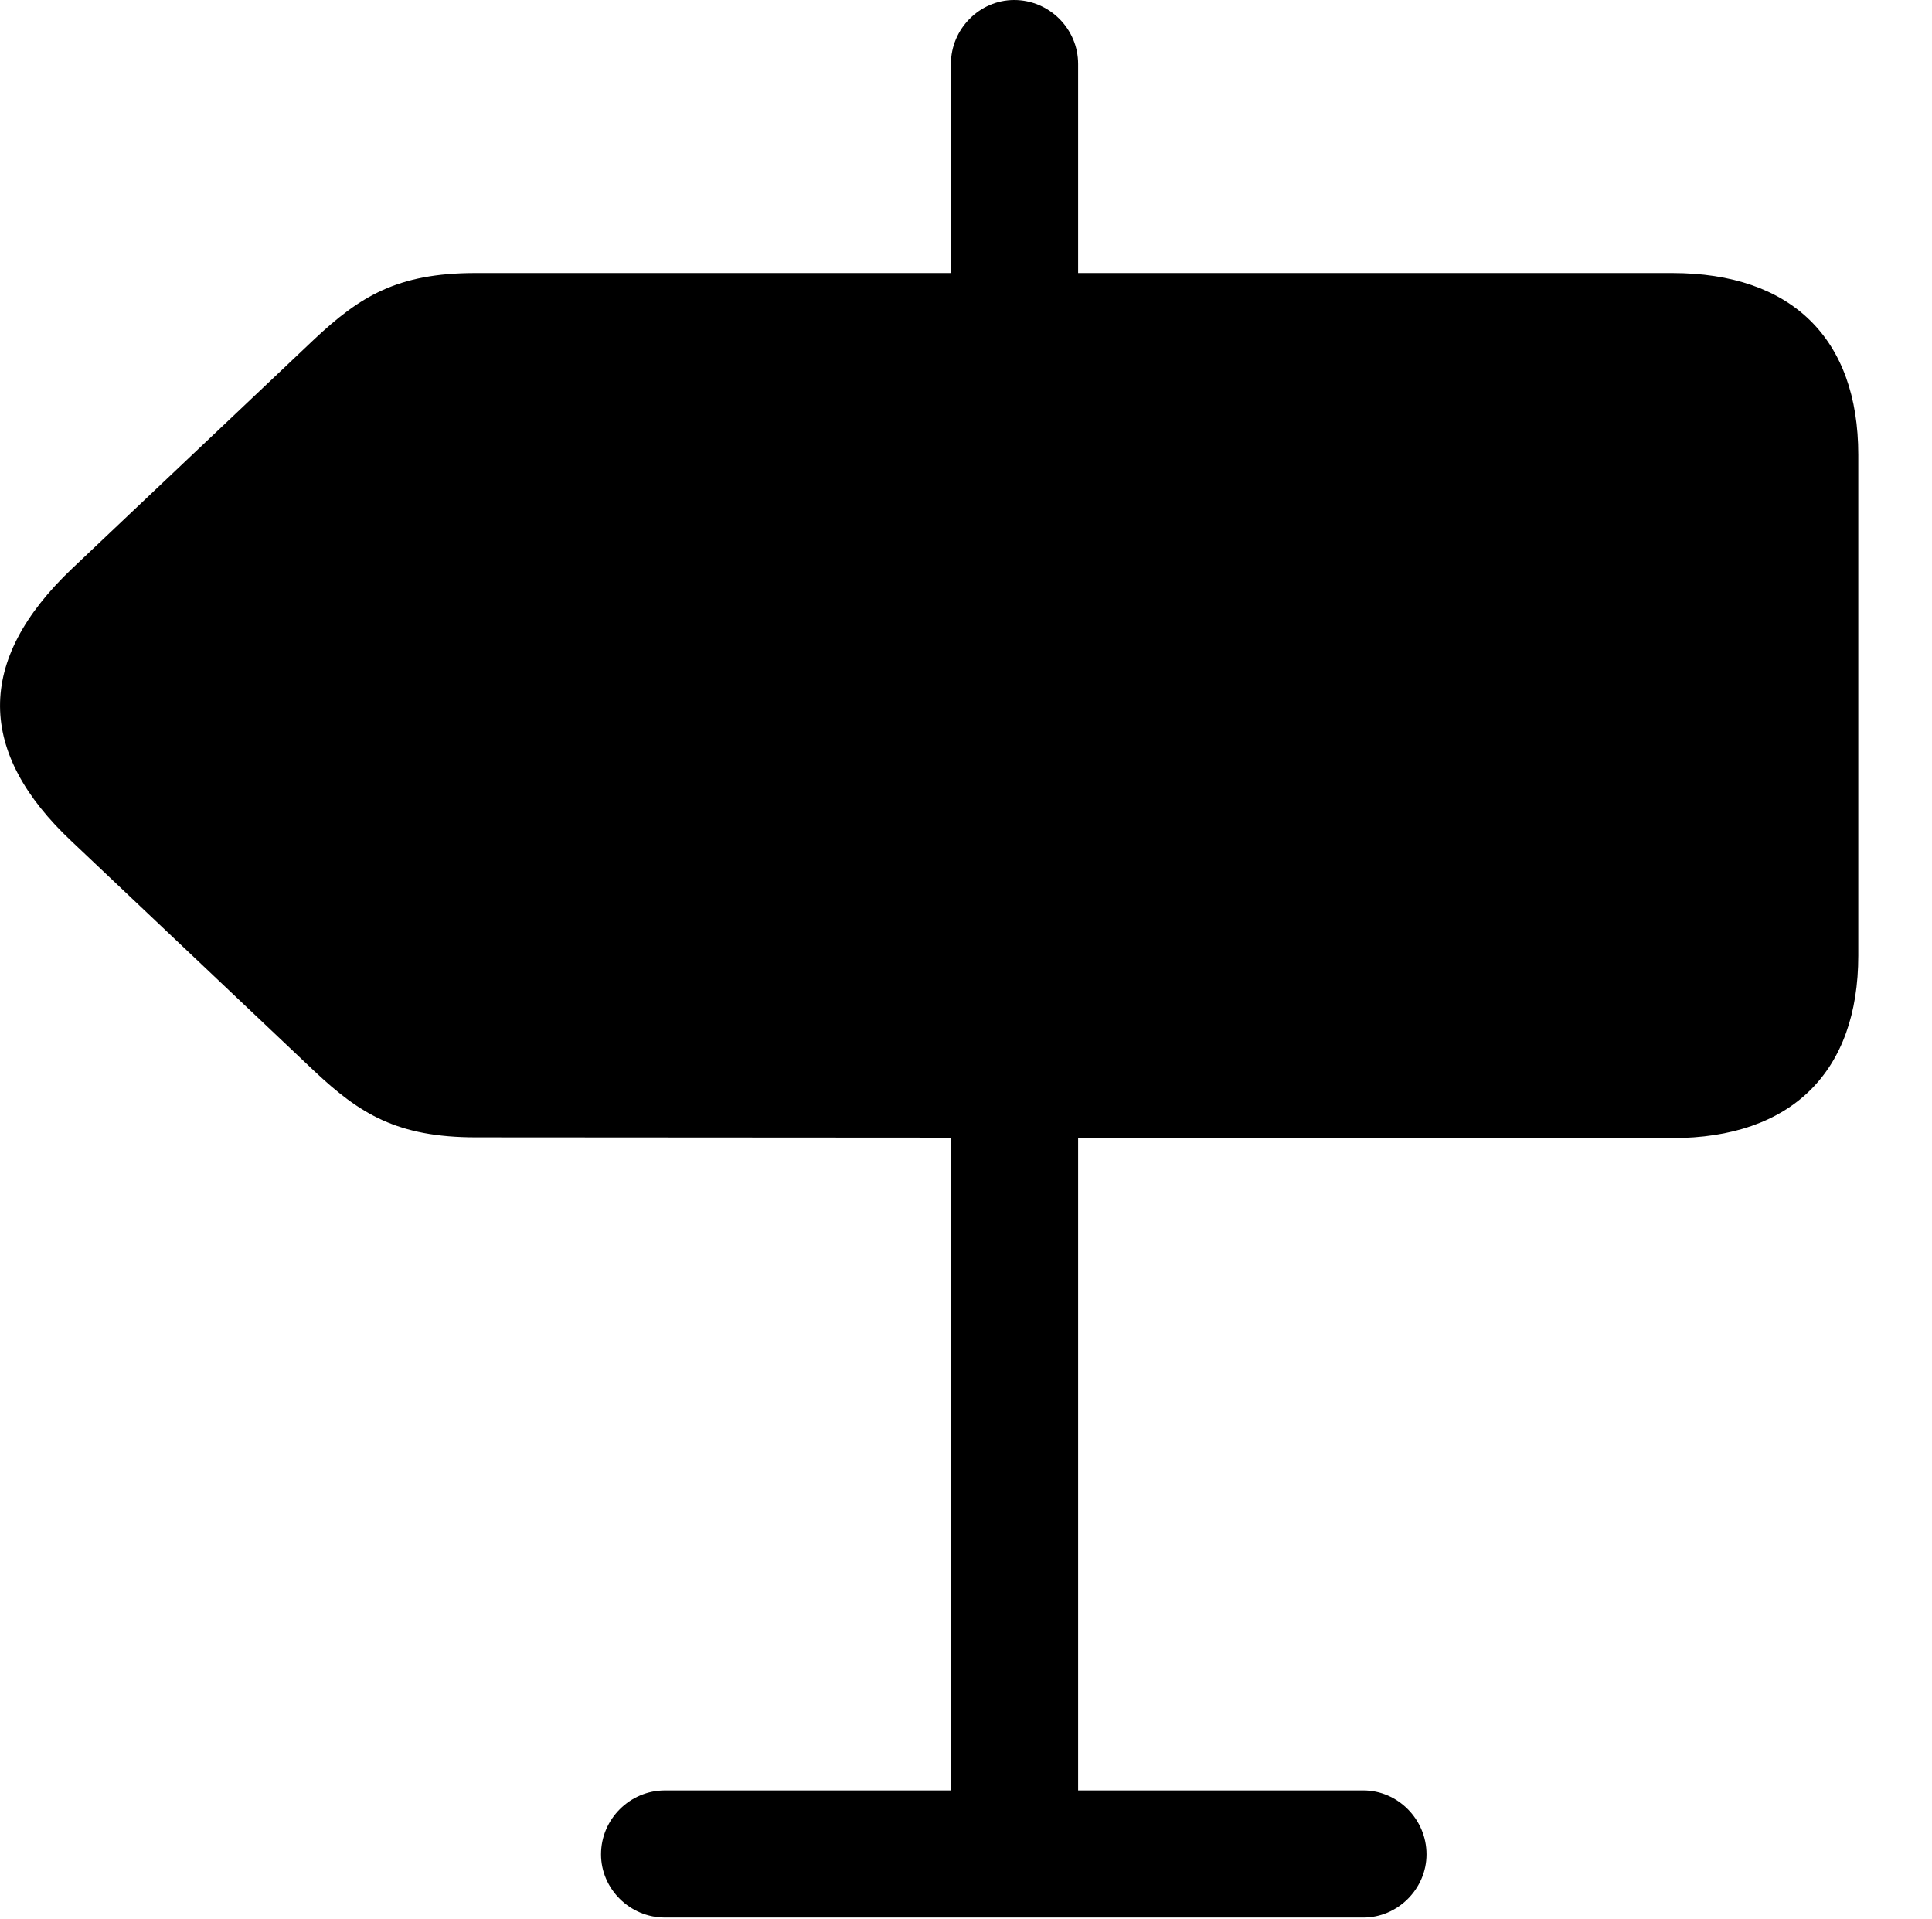 <svg version="1.1" xmlns="http://www.w3.org/2000/svg" xmlns:xlink="http://www.w3.org/1999/xlink" width="26.262" height="26.084" viewBox="0 0 26.262 26.084">
 <g>
  <rect height="26.084" opacity="0" width="26.262" x="0" y="0"/>
  <path d="M14.655 5.02L14.655 0.869C14.655 0.391 14.264 0 13.785 0C13.317 0 12.926 0.391 12.926 0.869L12.926 5.02ZM22.731 15.469C24.352 15.469 25.26 14.57 25.26 12.988L25.26 6.182C25.26 4.6 24.352 3.711 22.731 3.711L6.461 3.711C5.397 3.711 4.889 4.033 4.274 4.609L0.983 7.725C-0.345 8.984-0.306 10.234 0.973 11.435L4.274 14.56C4.889 15.137 5.397 15.459 6.471 15.459ZM14.655 14.834L12.926 14.834L12.926 25.938L14.655 25.938ZM19.391 25.205C19.391 24.727 19 24.336 18.532 24.336L9.039 24.336C8.561 24.336 8.17 24.727 8.17 25.205C8.17 25.674 8.561 26.064 9.039 26.064L18.532 26.064C19 26.064 19.391 25.674 19.391 25.205Z" fill="currentColor"/>
 </g>
</svg>
